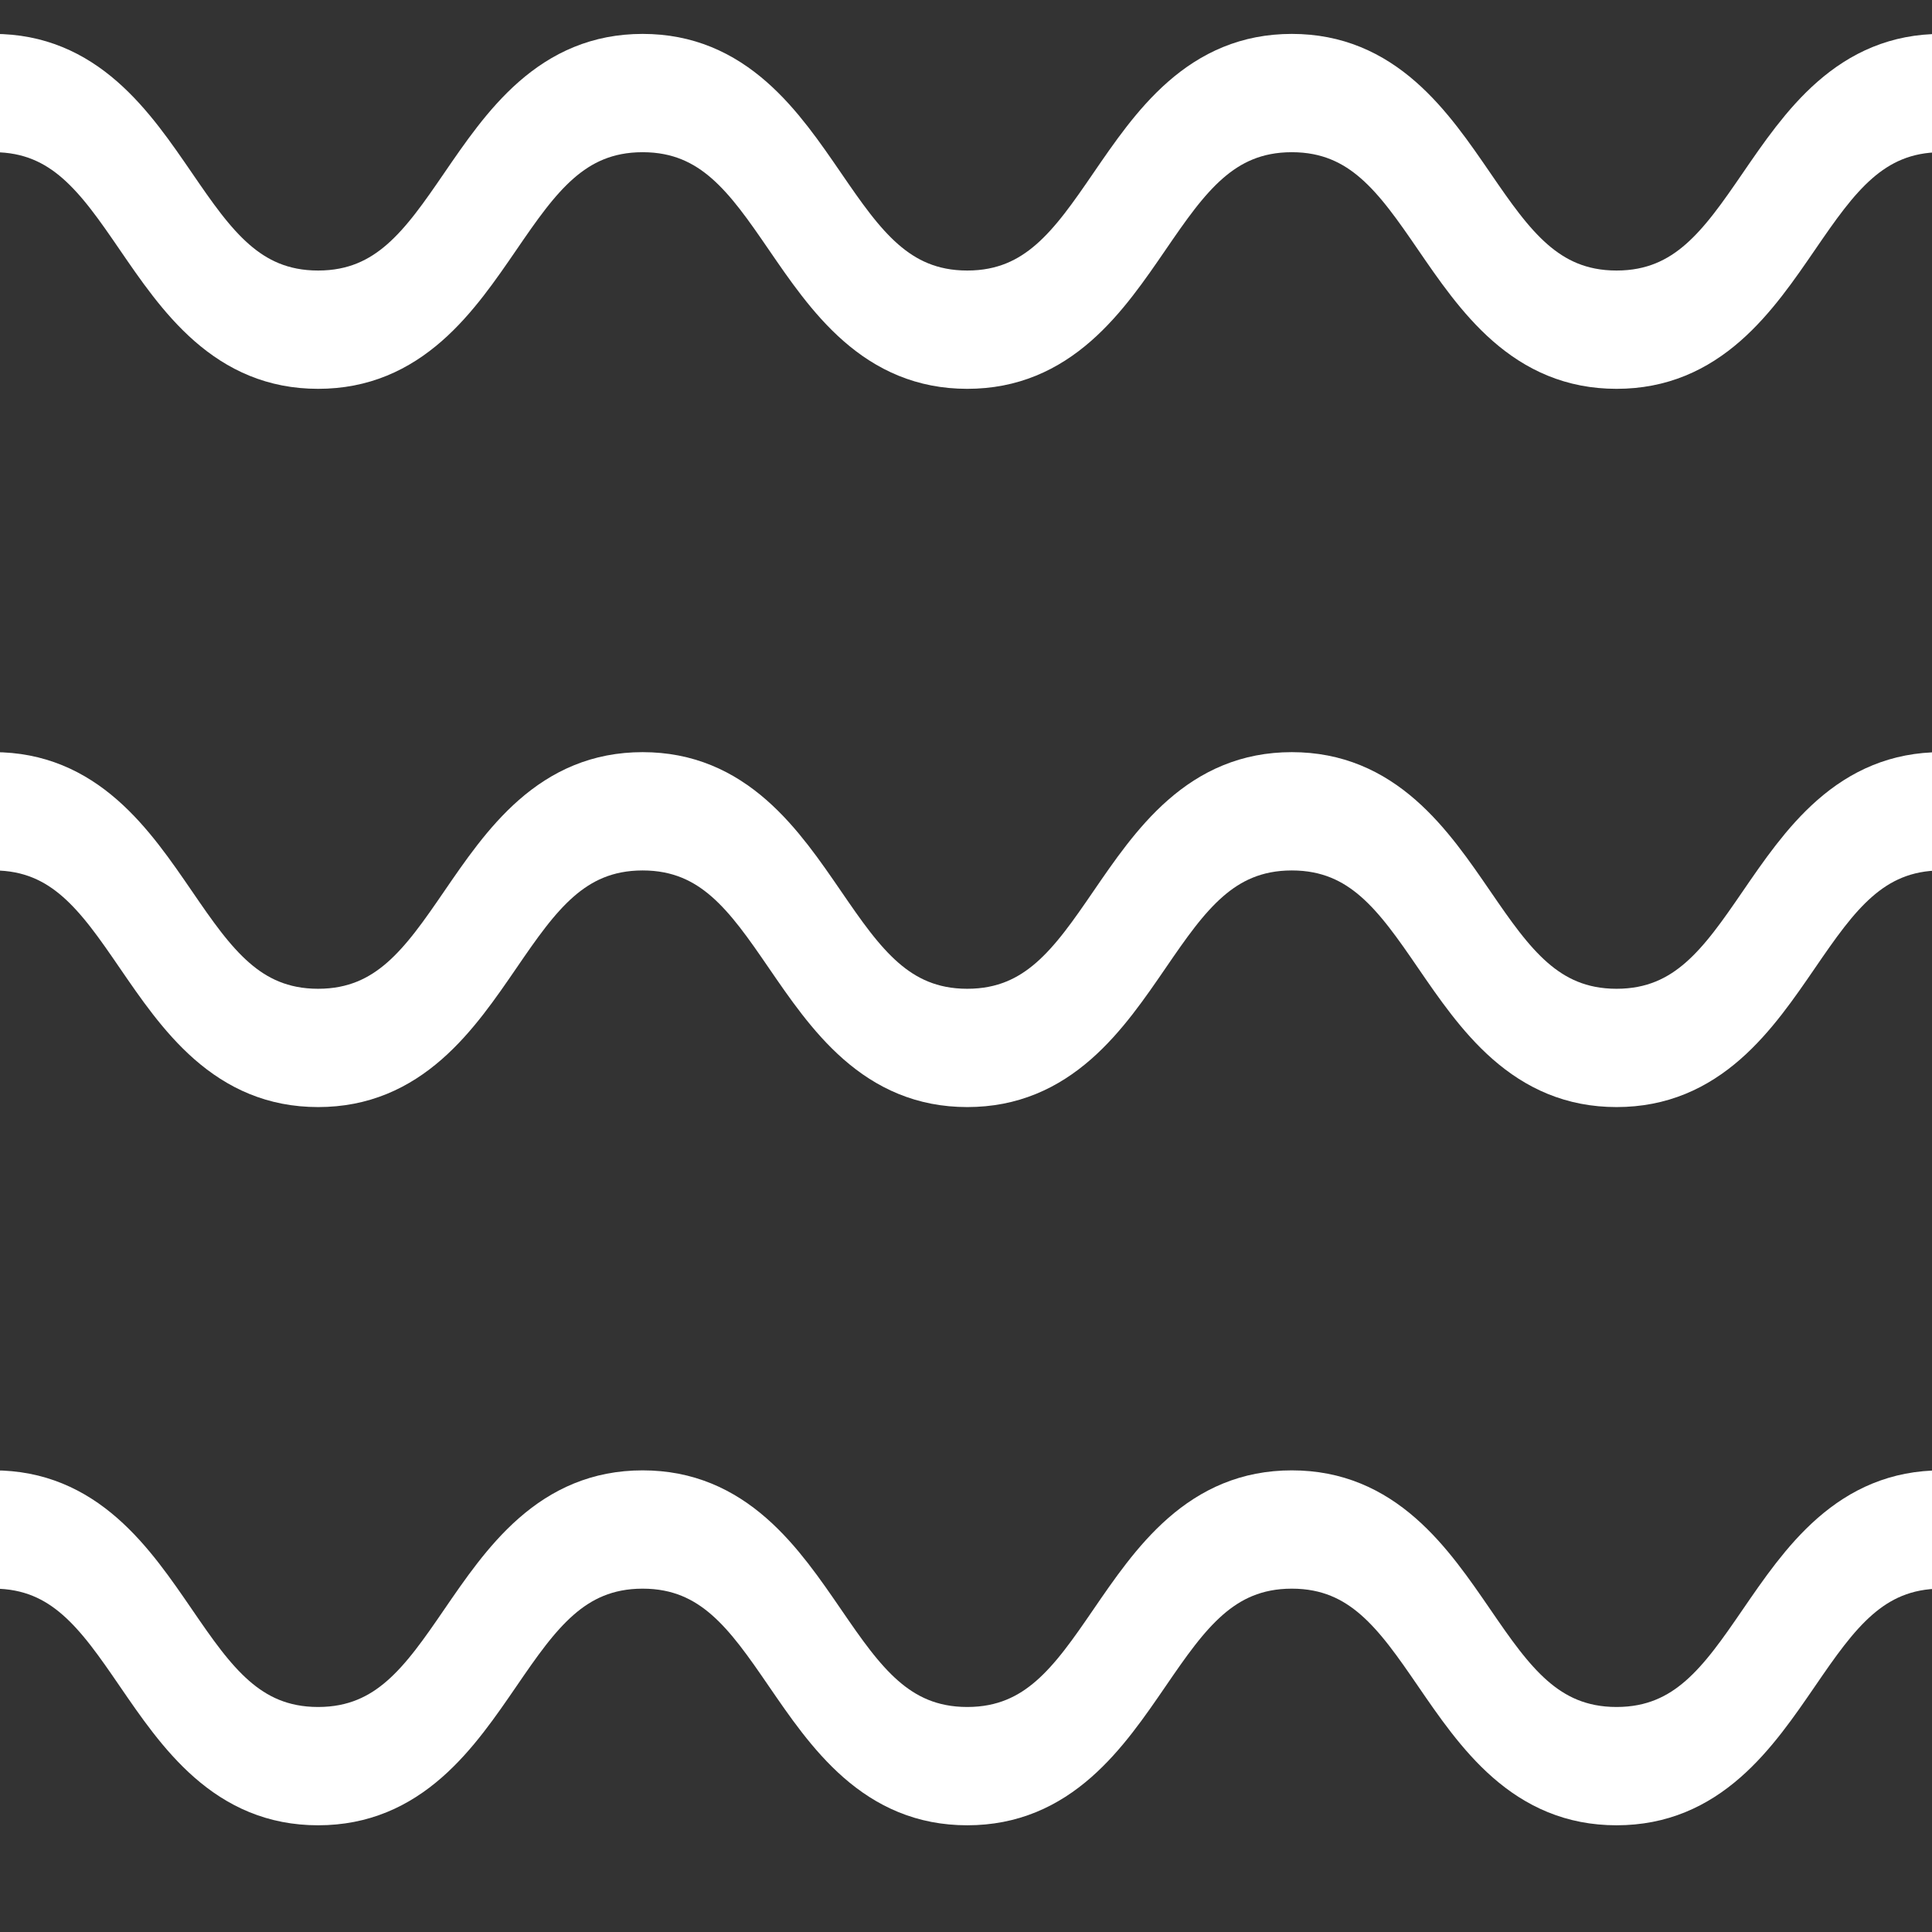 <?xml version="1.0" encoding="UTF-8" standalone="no"?>
<!-- Created with Inkscape (http://www.inkscape.org/) -->

<svg
   xmlns:dc="http://purl.org/dc/elements/1.1/"
   xmlns:cc="http://creativecommons.org/ns#"
   xmlns:rdf="http://www.w3.org/1999/02/22-rdf-syntax-ns#"
   xmlns:svg="http://www.w3.org/2000/svg"
   xmlns="http://www.w3.org/2000/svg"
   xmlns:sodipodi="http://sodipodi.sourceforge.net/DTD/sodipodi-0.dtd"
   xmlns:inkscape="http://www.inkscape.org/namespaces/inkscape"
   width="200mm"
   height="200mm"
   viewBox="0 0 708.661 708.661"
   id="svg2"
   version="1.1"
   inkscape:version="0.91 r13725">
  <rect x="0" y="0" width="708.661" height="708.661" fill="#333333" stroke="none"/>
  <defs
     id="defs4" />
  <sodipodi:namedview
     id="base"
     pagecolor="#ffffff"
     bordercolor="#666666"
     borderopacity="1.0"
     inkscape:pageopacity="0.0"
     inkscape:pageshadow="2"
     inkscape:zoom="0.49497475"
     inkscape:cx="571.27619"
     inkscape:cy="388.73916"
     inkscape:document-units="px"
     inkscape:current-layer="layer1"
     showgrid="false"
     inkscape:window-width="1366"
     inkscape:window-height="705"
     inkscape:window-x="-8"
     inkscape:window-y="-8"
     inkscape:window-maximized="1" />
  <g
     inkscape:label="Layer 1"
     inkscape:groupmode="layer"
     id="layer1"
     transform="translate(0,-343.701)">
    <g
       id="g3355"
       transform="matrix(8.93,0,0,11.126,-2.328,-45.01)">
      <g
         id="g3337">
        <path
           id="path3339"
           d="m 0,38.005 c 6.663,0 6.663,7.801 13.327,7.801 6.665,0 6.665,-7.801 13.33,-7.801 6.667,0 6.667,7.801 13.334,7.801 6.666,0 6.666,-7.801 13.331,-7.801 6.67,0 6.67,7.801 13.339,7.801 6.669,0 6.669,-7.801 13.339,-7.801"
           stroke-miterlimit="10"
           inkscape:connector-curvature="0"
           style="fill:none;stroke:#fff;stroke-width:3.9;stroke-miterlimit:10" />
      </g>
      <g
         id="g3341">
        <path
           id="path3343"
           d="m 0,61.684 c 6.663,0 6.663,7.801 13.327,7.801 6.665,0 6.665,-7.801 13.33,-7.801 6.667,0 6.667,7.801 13.334,7.801 6.666,0 6.666,-7.801 13.331,-7.801 6.67,0 6.67,7.801 13.339,7.801 6.669,0 6.669,-7.801 13.339,-7.801"
           stroke-miterlimit="10"
           inkscape:connector-curvature="0"
           style="fill:none;stroke:#fff;stroke-width:3.9;stroke-miterlimit:10" />
      </g>
      <g
         id="g3345">
        <path
           id="path3347"
           d="m 0,85.362 c 6.663,0 6.663,7.801 13.327,7.801 6.665,0 6.665,-7.801 13.33,-7.801 6.667,0 6.667,7.801 13.334,7.801 6.666,0 6.666,-7.801 13.331,-7.801 6.67,0 6.67,7.801 13.339,7.801 6.669,0 6.669,-7.801 13.339,-7.801"
           stroke-miterlimit="10"
           inkscape:connector-curvature="0"
           style="fill:none;stroke:#fff;stroke-width:3.9;stroke-miterlimit:10" />
      </g>
    </g>
  </g>
</svg>
